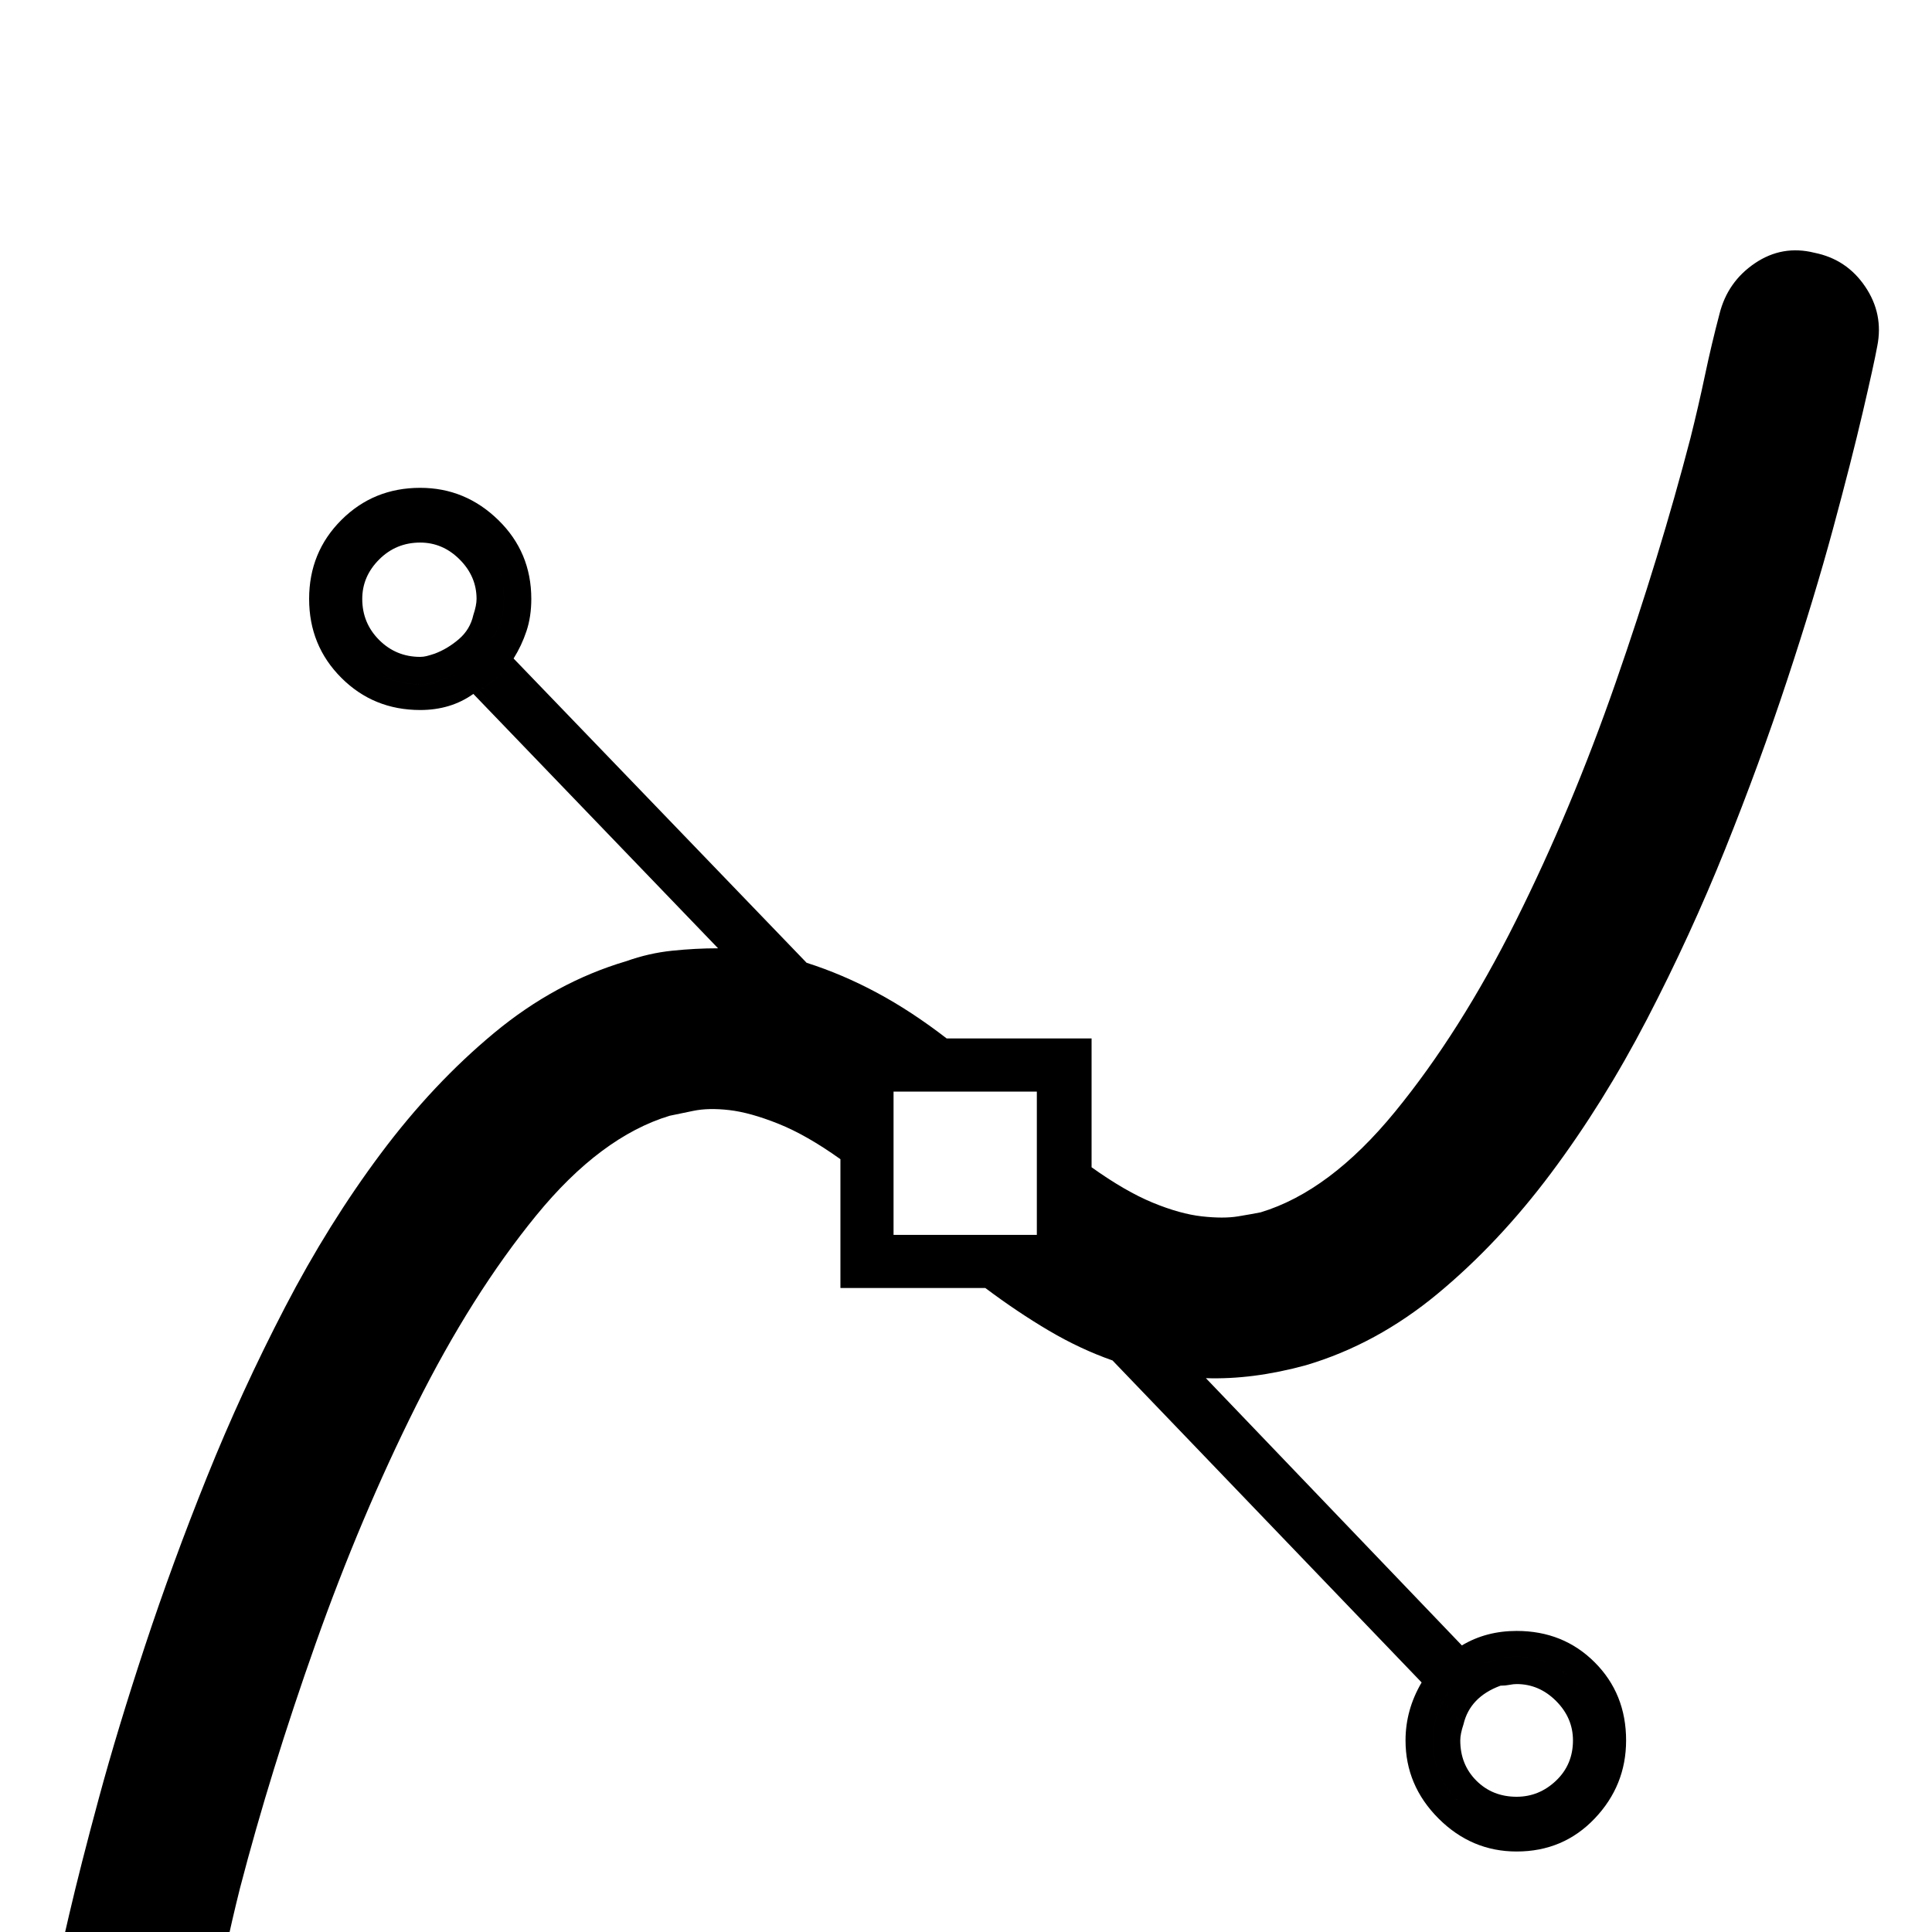 <svg xmlns="http://www.w3.org/2000/svg" xmlns:xlink="http://www.w3.org/1999/xlink" version="1.1" viewBox="0 -240 1200 1200"><g><path fill="currentColor" d="M261 775q5 0 11 2t11 4l11 -12q-14 -10 -33 -10q-29 0 -49 20t-20 49t20 49t49 20q28 0 48.5 -20t20.5 -49q0 -11 -3 -20t-8 -17l-13 13q7 10 7 24q0 22 -15 37t-37 15t-37.5 -15t-15.5 -37t15.5 -37.5t37.5 -15.5zM319 791q-10 -14 -25 -22l-11 12q16 7 23 23zM261 880 q22 0 37 -15t15 -37q0 -14 -7 -24l-12 14q2 6 2 10q0 14 -10.5 24.5t-24.5 10.5q-15 0 -25.5 -10.5t-10.5 -24.5q0 -15 10.5 -25.5t25.5 -10.5q2 0 4 0.5t5 1.5l13 -13q-5 -2 -11 -4t-11 -2q-22 0 -37.5 15.5t-15.5 37.5t15.5 37t37.5 15zM270 794q8 3 15 9t9 15l12 -14 q-7 -16 -23 -23zM883 155q11 16 25 23l12 -12q-16 -7 -24 -23zM942 67q-22 0 -37 15t-15 37q0 12 6 24l13 -14q-2 -6 -2 -10q0 -15 10 -25t25 -10q14 0 24.5 10t10.5 25q0 14 -10.5 24.5t-24.5 10.5q-2 0 -4.5 -0.5t-5.5 -0.5l-12 13q5 2 10 3.5t12 1.5q21 0 36 -15.5 t15 -36.5q0 -22 -15 -37t-36 -15zM942 171q-7 0 -12 -1.5t-10 -3.5l-12 12q15 9 34 9q29 0 48.5 -19.5t19.5 -48.5q0 -28 -19.5 -48.5t-48.5 -20.5q-28 0 -48.5 20.5t-20.5 48.5q0 19 10 36l13 -12q-6 -12 -6 -24q0 -22 15 -37t37 -15q21 0 36 15t15 37q0 21 -15 36.5 t-36 15.5zM1166 985q-2 -11 -9 -41t-18.5 -72.5t-28.5 -94t-38.5 -105t-48.5 -105.5t-59.5 -95.5t-70.5 -75t-82 -44.5q-33 -9 -62 -8l159 -166q-14 -7 -25 -23l-192 200q-20 7 -39.5 18.5t-39.5 26.5h-90v80q-21 15 -38.5 22t-30.5 8.5t-22.5 -0.5t-14.5 -3 q-43 -13 -83 -62t-74.5 -118t-62.5 -148t-47 -152q-5 -20 -9 -39l-8 -38q-4 -17 -18 -28.5t-31 -11.5q-7 0 -10 1q-20 5 -32 22t-7 37q2 11 9 41t18.5 72.5t28.5 94t38.5 105t48.5 105.5t59.5 95.5t70.5 75t82 44.5q14 5 28.5 6.5t28.5 1.5l-152 158q15 8 25 22l182 -189 q22 -7 43.5 -18.5t43.5 -28.5h90v-80q21 -15 38 -22t30.5 -8.5t22.5 0t14 2.5q43 13 83.5 62.5t75 118.5t62 148t46.5 152q5 20 9 39t9 38q5 20 22 31.5t37 6.5q20 -4 31.5 -21t7.5 -37zM644 522h-19h-47h-23v-6v-20v-45v-18h19h43h27v6v14v51v18zM932 153q-19 -7 -23 -24 l-13 14q8 16 24 23z" transform="matrix(1 0 0 -1 0 960)"/></g></svg>